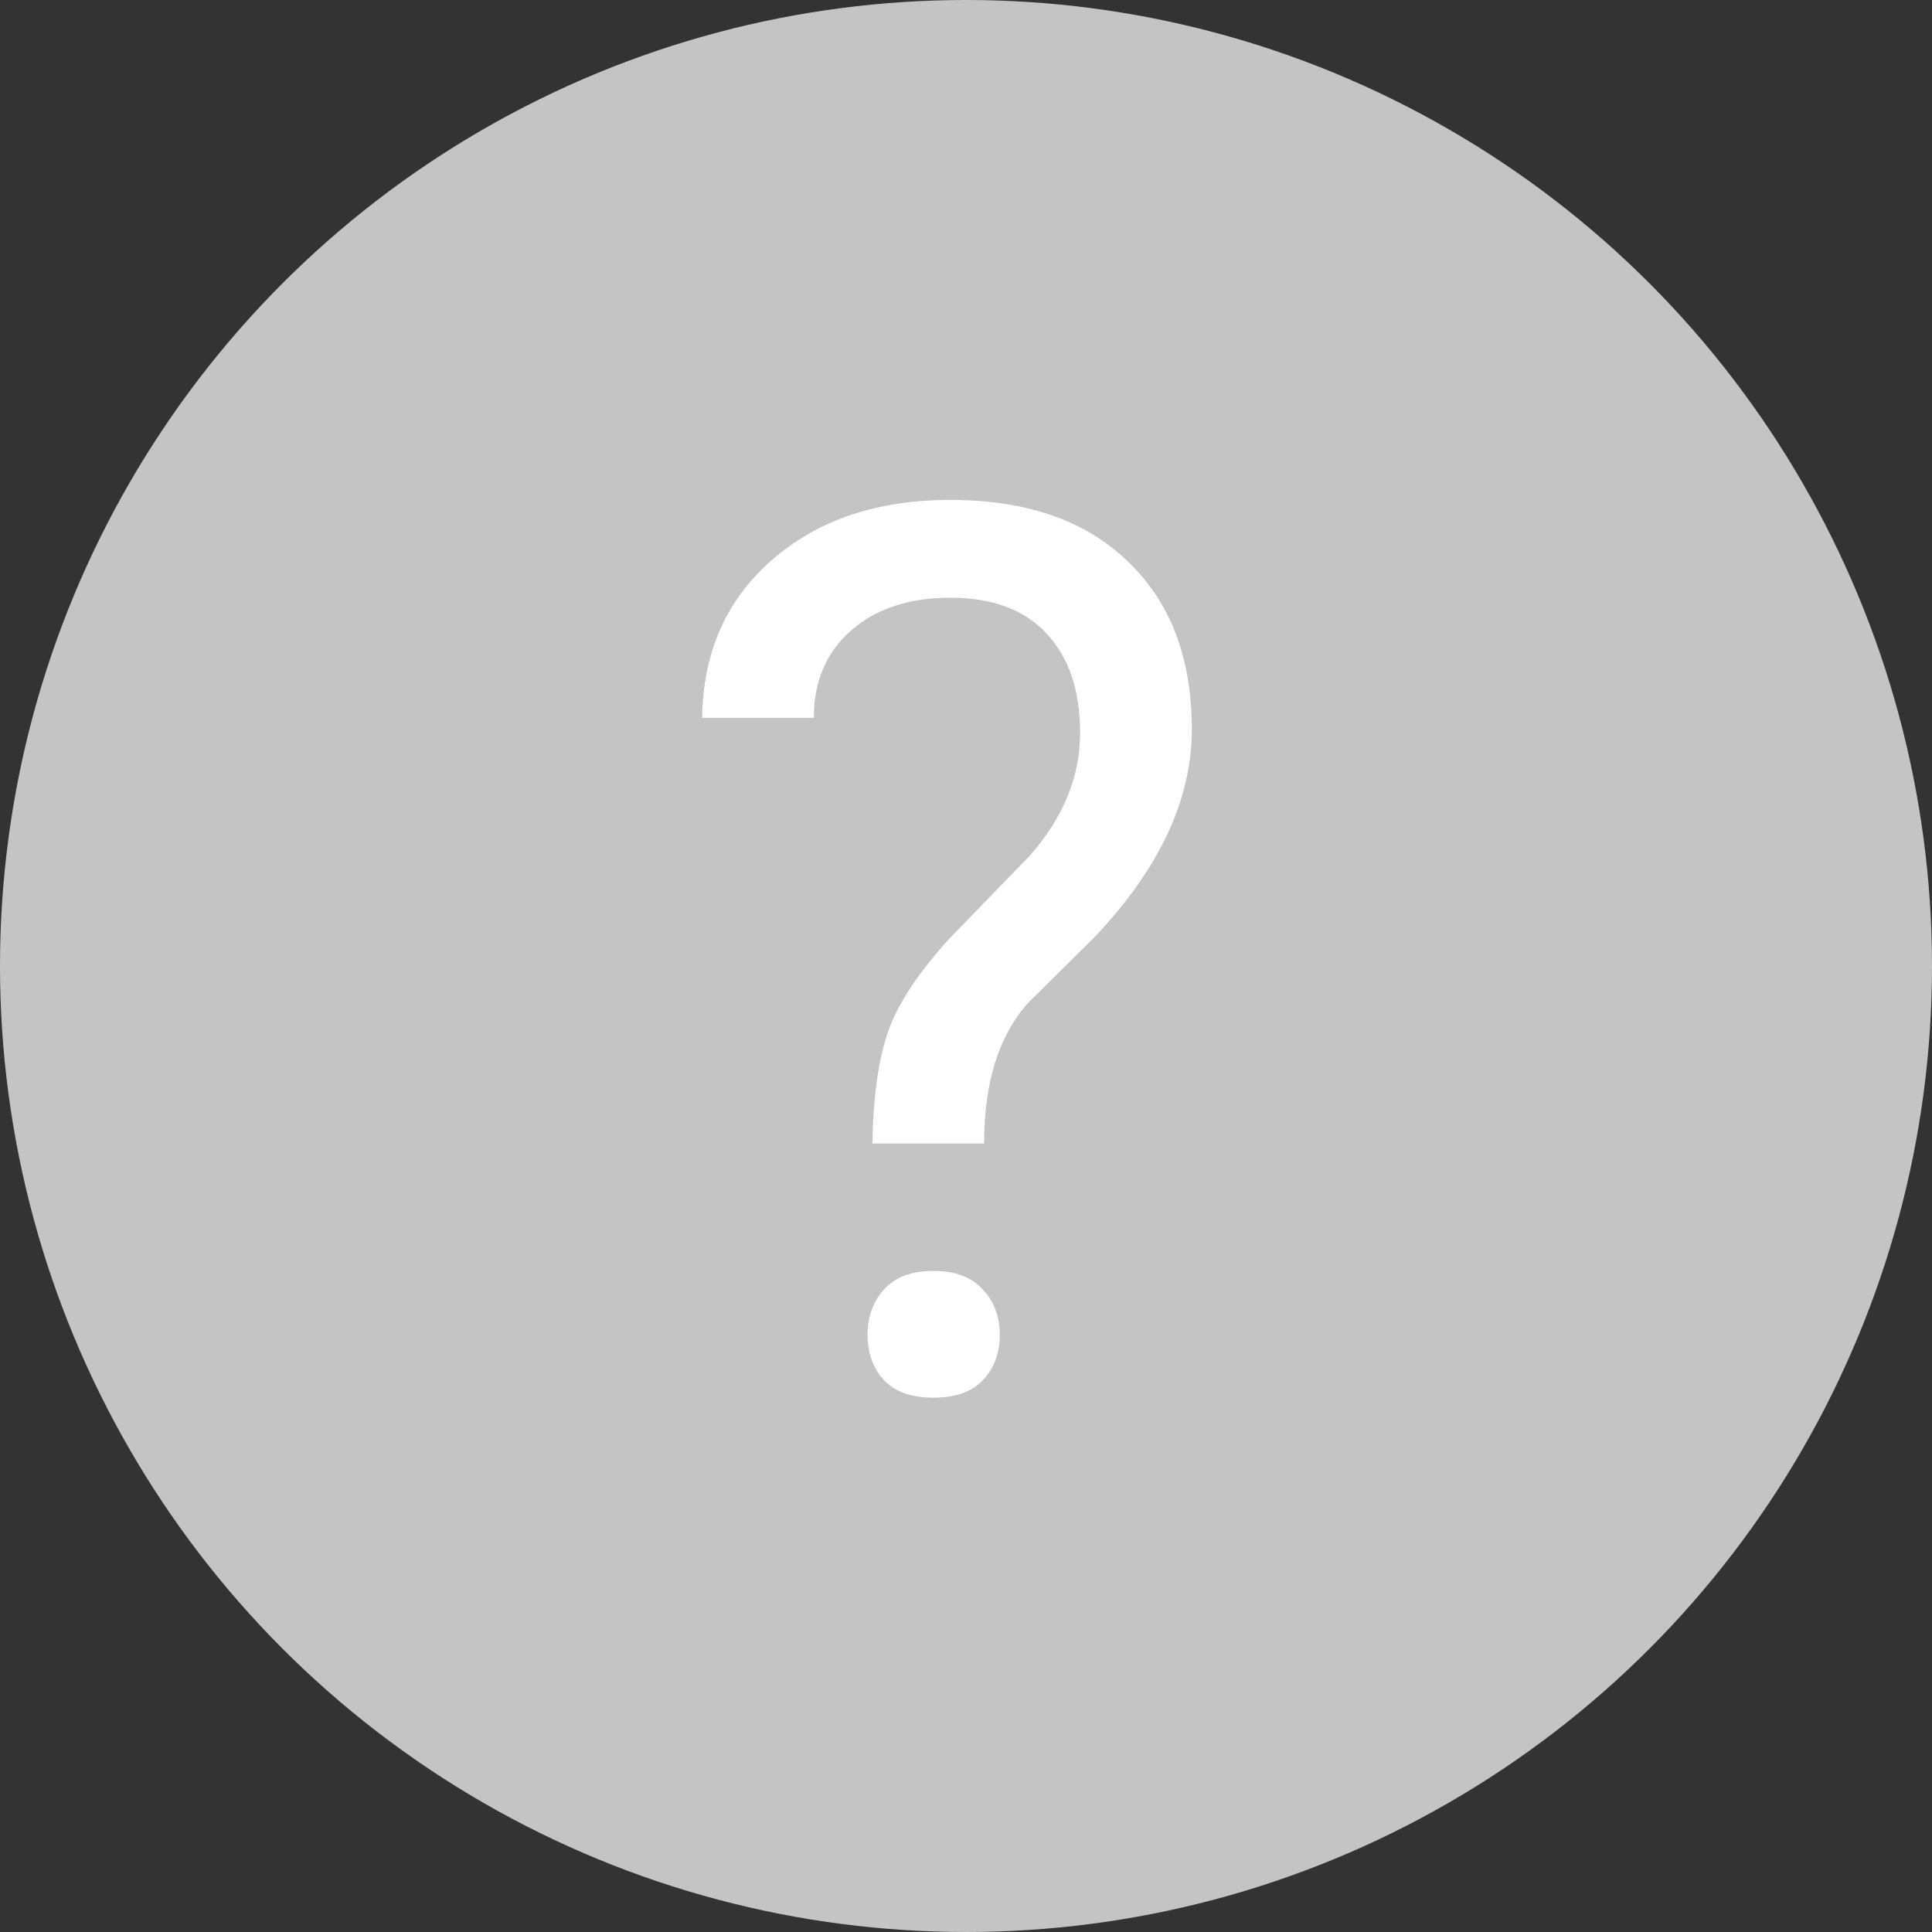 <svg width="50" height="50" viewBox="0 0 50 50" fill="none" xmlns="http://www.w3.org/2000/svg">
<rect x="0" y="0" width="50" height="50" fill="#333333" stroke="none"/>
<circle cx="25" cy="25" r="25" fill="#C4C4C4"/>
<path d="M22.578 29.594C22.599 28.354 22.74 27.375 23 26.656C23.26 25.938 23.792 25.141 24.594 24.266L26.641 22.156C27.516 21.167 27.953 20.104 27.953 18.969C27.953 17.875 27.667 17.021 27.094 16.406C26.521 15.781 25.688 15.469 24.594 15.469C23.531 15.469 22.677 15.75 22.031 16.312C21.385 16.875 21.062 17.63 21.062 18.578H18.172C18.193 16.891 18.792 15.531 19.969 14.5C21.156 13.458 22.698 12.938 24.594 12.938C26.562 12.938 28.094 13.469 29.188 14.531C30.292 15.583 30.844 17.031 30.844 18.875C30.844 20.698 30 22.495 28.312 24.266L26.609 25.953C25.849 26.797 25.469 28.01 25.469 29.594H22.578ZM22.453 34.547C22.453 34.078 22.594 33.688 22.875 33.375C23.167 33.052 23.594 32.891 24.156 32.891C24.719 32.891 25.146 33.052 25.438 33.375C25.729 33.688 25.875 34.078 25.875 34.547C25.875 35.016 25.729 35.406 25.438 35.719C25.146 36.021 24.719 36.172 24.156 36.172C23.594 36.172 23.167 36.021 22.875 35.719C22.594 35.406 22.453 35.016 22.453 34.547Z" fill="white"/>
</svg>

